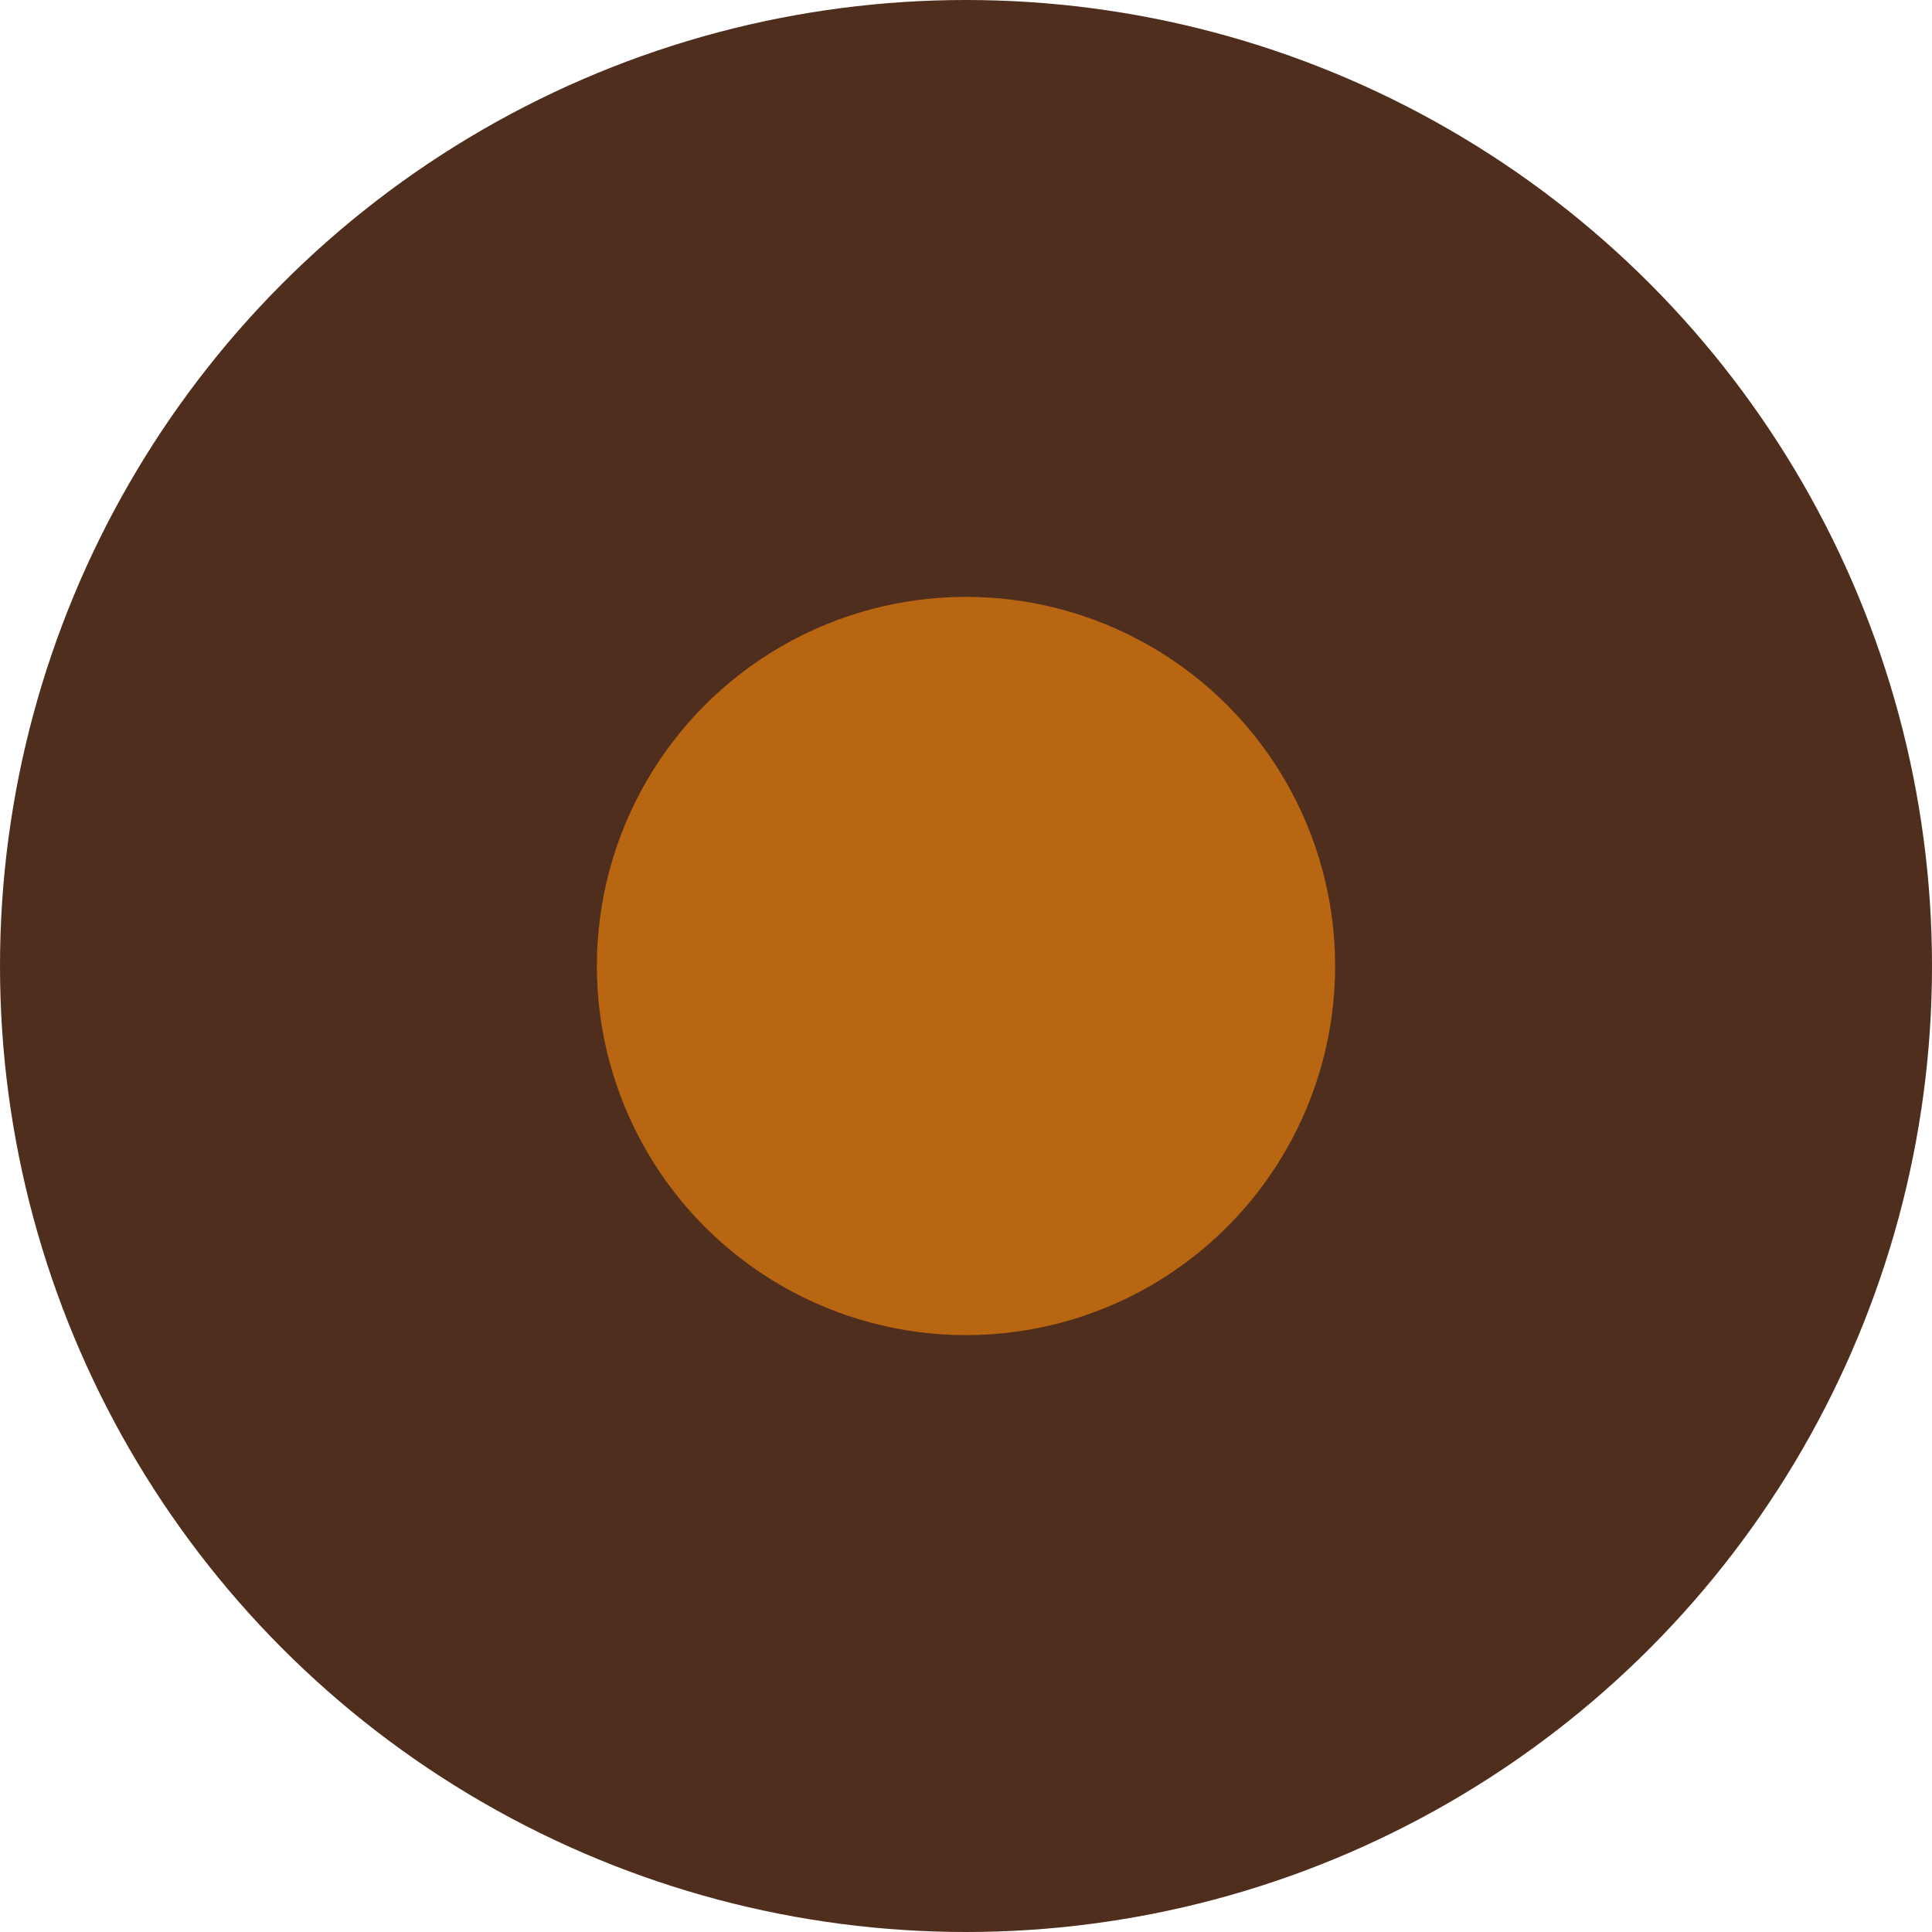 <svg width="123" height="123" viewBox="0 0 123 123" fill="none" xmlns="http://www.w3.org/2000/svg">
<circle cx="61.5" cy="61.5" r="61.5" fill="#502E1D"/>
<circle cx="61.5" cy="61.5" r="23.5" fill="#B96613"/>
</svg>
